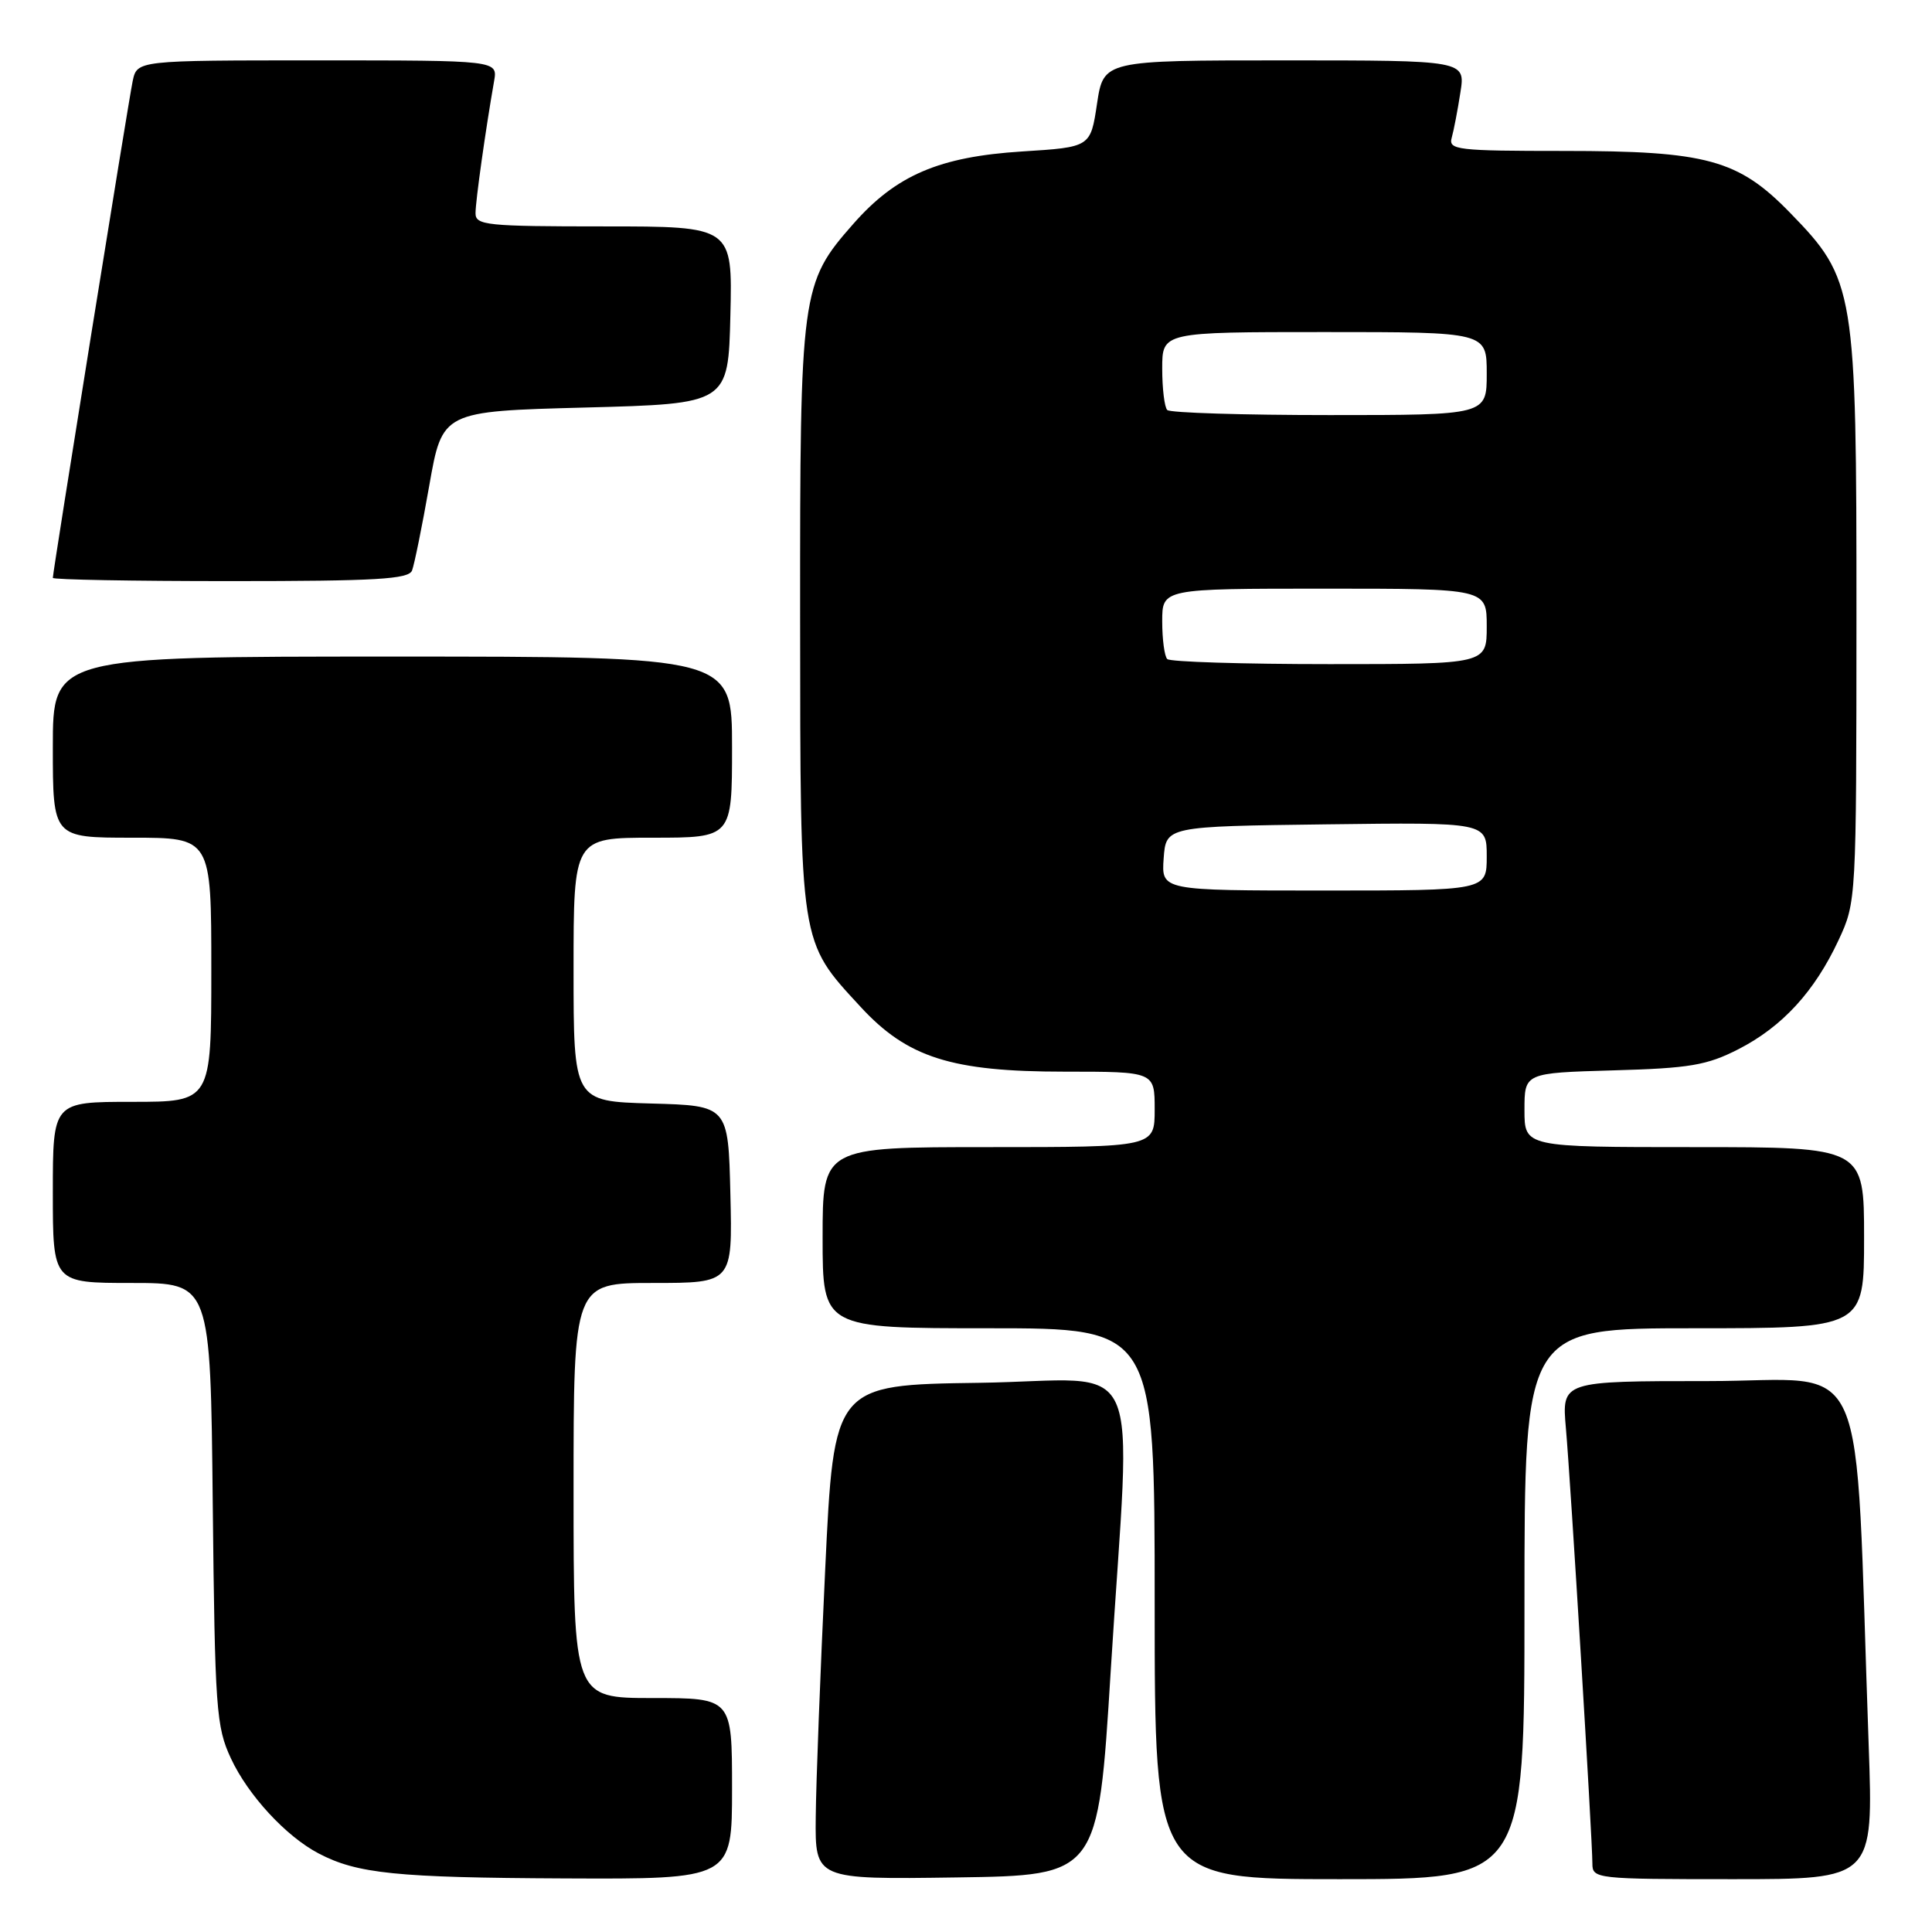 <?xml version="1.0" encoding="UTF-8" standalone="no"?>
<!DOCTYPE svg PUBLIC "-//W3C//DTD SVG 1.1//EN" "http://www.w3.org/Graphics/SVG/1.1/DTD/svg11.dtd" >
<svg xmlns="http://www.w3.org/2000/svg" xmlns:xlink="http://www.w3.org/1999/xlink" version="1.1" viewBox="0 0 256 256">
 <g >
 <path fill="currentColor"
d=" M 97.00 237.00 C 97.00 225.00 97.00 225.00 86.50 225.00 C 76.00 225.00 76.00 225.00 76.00 197.50 C 76.00 170.00 76.00 170.00 86.53 170.00 C 97.06 170.00 97.06 170.00 96.78 158.25 C 96.50 146.50 96.50 146.50 86.25 146.22 C 76.00 145.93 76.00 145.93 76.00 128.47 C 76.00 111.00 76.00 111.00 86.50 111.00 C 97.00 111.00 97.00 111.00 97.00 99.00 C 97.00 87.00 97.00 87.00 52.00 87.00 C 7.00 87.00 7.00 87.00 7.00 99.00 C 7.00 111.00 7.00 111.00 17.50 111.00 C 28.00 111.00 28.00 111.00 28.00 128.50 C 28.00 146.00 28.00 146.00 17.50 146.00 C 7.00 146.00 7.00 146.00 7.00 158.00 C 7.00 170.00 7.00 170.00 17.44 170.00 C 27.89 170.00 27.89 170.00 28.19 199.25 C 28.48 226.48 28.64 228.81 30.60 233.00 C 32.87 237.88 37.90 243.33 42.22 245.59 C 47.33 248.27 52.52 248.80 74.75 248.90 C 97.00 249.00 97.00 249.00 97.00 237.00 Z  M 147.17 221.50 C 149.87 177.95 152.13 182.91 129.75 183.23 C 110.50 183.50 110.50 183.50 109.34 208.00 C 108.70 221.47 108.13 236.22 108.09 240.77 C 108.00 249.04 108.00 249.04 126.75 248.77 C 145.50 248.50 145.50 248.50 147.17 221.50 Z  M 202.00 212.50 C 202.00 176.00 202.00 176.00 224.50 176.00 C 247.00 176.00 247.00 176.00 247.00 164.00 C 247.00 152.00 247.00 152.00 224.50 152.00 C 202.00 152.00 202.00 152.00 202.00 147.08 C 202.00 142.17 202.00 142.17 213.75 141.83 C 223.88 141.55 226.17 141.16 230.34 139.03 C 236.16 136.05 240.44 131.39 243.62 124.57 C 245.97 119.53 245.98 119.30 245.99 81.79 C 246.00 38.23 245.81 37.04 237.16 28.16 C 230.32 21.14 226.13 20.00 207.25 20.00 C 193.08 20.00 191.90 19.86 192.36 18.25 C 192.63 17.29 193.15 14.59 193.51 12.25 C 194.18 8.00 194.18 8.00 170.20 8.00 C 146.23 8.00 146.23 8.00 145.36 13.75 C 144.50 19.50 144.50 19.50 135.43 20.07 C 124.44 20.77 118.75 23.21 113.09 29.64 C 106.13 37.54 106.00 38.52 106.02 81.93 C 106.05 125.49 105.91 124.61 114.02 133.40 C 120.22 140.14 126.08 142.00 141.04 142.00 C 153.00 142.00 153.00 142.00 153.00 147.00 C 153.00 152.00 153.00 152.00 131.00 152.00 C 109.00 152.00 109.00 152.00 109.00 164.00 C 109.00 176.00 109.00 176.00 131.00 176.00 C 153.00 176.00 153.00 176.00 153.00 212.50 C 153.00 249.00 153.00 249.00 177.50 249.00 C 202.00 249.00 202.00 249.00 202.00 212.50 Z  M 247.61 231.25 C 245.69 177.55 248.09 183.00 226.35 183.00 C 206.94 183.00 206.94 183.00 207.49 189.25 C 208.12 196.35 211.00 243.78 211.00 246.93 C 211.00 248.95 211.47 249.00 229.62 249.00 C 248.24 249.00 248.24 249.00 247.61 231.25 Z  M 54.60 75.59 C 54.90 74.81 55.93 69.75 56.88 64.34 C 58.61 54.50 58.61 54.50 77.56 54.00 C 96.50 53.50 96.50 53.50 96.78 41.75 C 97.06 30.00 97.06 30.00 80.03 30.00 C 64.47 30.00 63.00 29.85 63.01 28.25 C 63.01 26.63 64.34 17.20 65.47 10.75 C 65.95 8.00 65.95 8.00 42.05 8.00 C 18.16 8.00 18.16 8.00 17.58 10.75 C 17.01 13.47 7.00 75.74 7.00 76.57 C 7.00 76.81 17.59 77.00 30.53 77.00 C 49.86 77.00 54.16 76.75 54.60 75.59 Z  M 154.19 113.75 C 154.50 109.50 154.50 109.50 175.75 109.23 C 197.00 108.96 197.00 108.96 197.00 113.48 C 197.00 118.00 197.00 118.00 175.44 118.00 C 153.89 118.00 153.89 118.00 154.19 113.75 Z  M 154.67 87.33 C 154.30 86.97 154.00 84.72 154.00 82.33 C 154.00 78.00 154.00 78.00 175.50 78.00 C 197.00 78.00 197.00 78.00 197.00 83.00 C 197.00 88.00 197.00 88.00 176.17 88.00 C 164.71 88.00 155.03 87.70 154.67 87.33 Z  M 154.67 54.33 C 154.30 53.97 154.00 51.49 154.00 48.83 C 154.00 44.00 154.00 44.00 175.50 44.00 C 197.00 44.00 197.00 44.00 197.00 49.50 C 197.00 55.00 197.00 55.00 176.17 55.00 C 164.71 55.00 155.03 54.70 154.67 54.33 Z "/>
</g>
</svg>